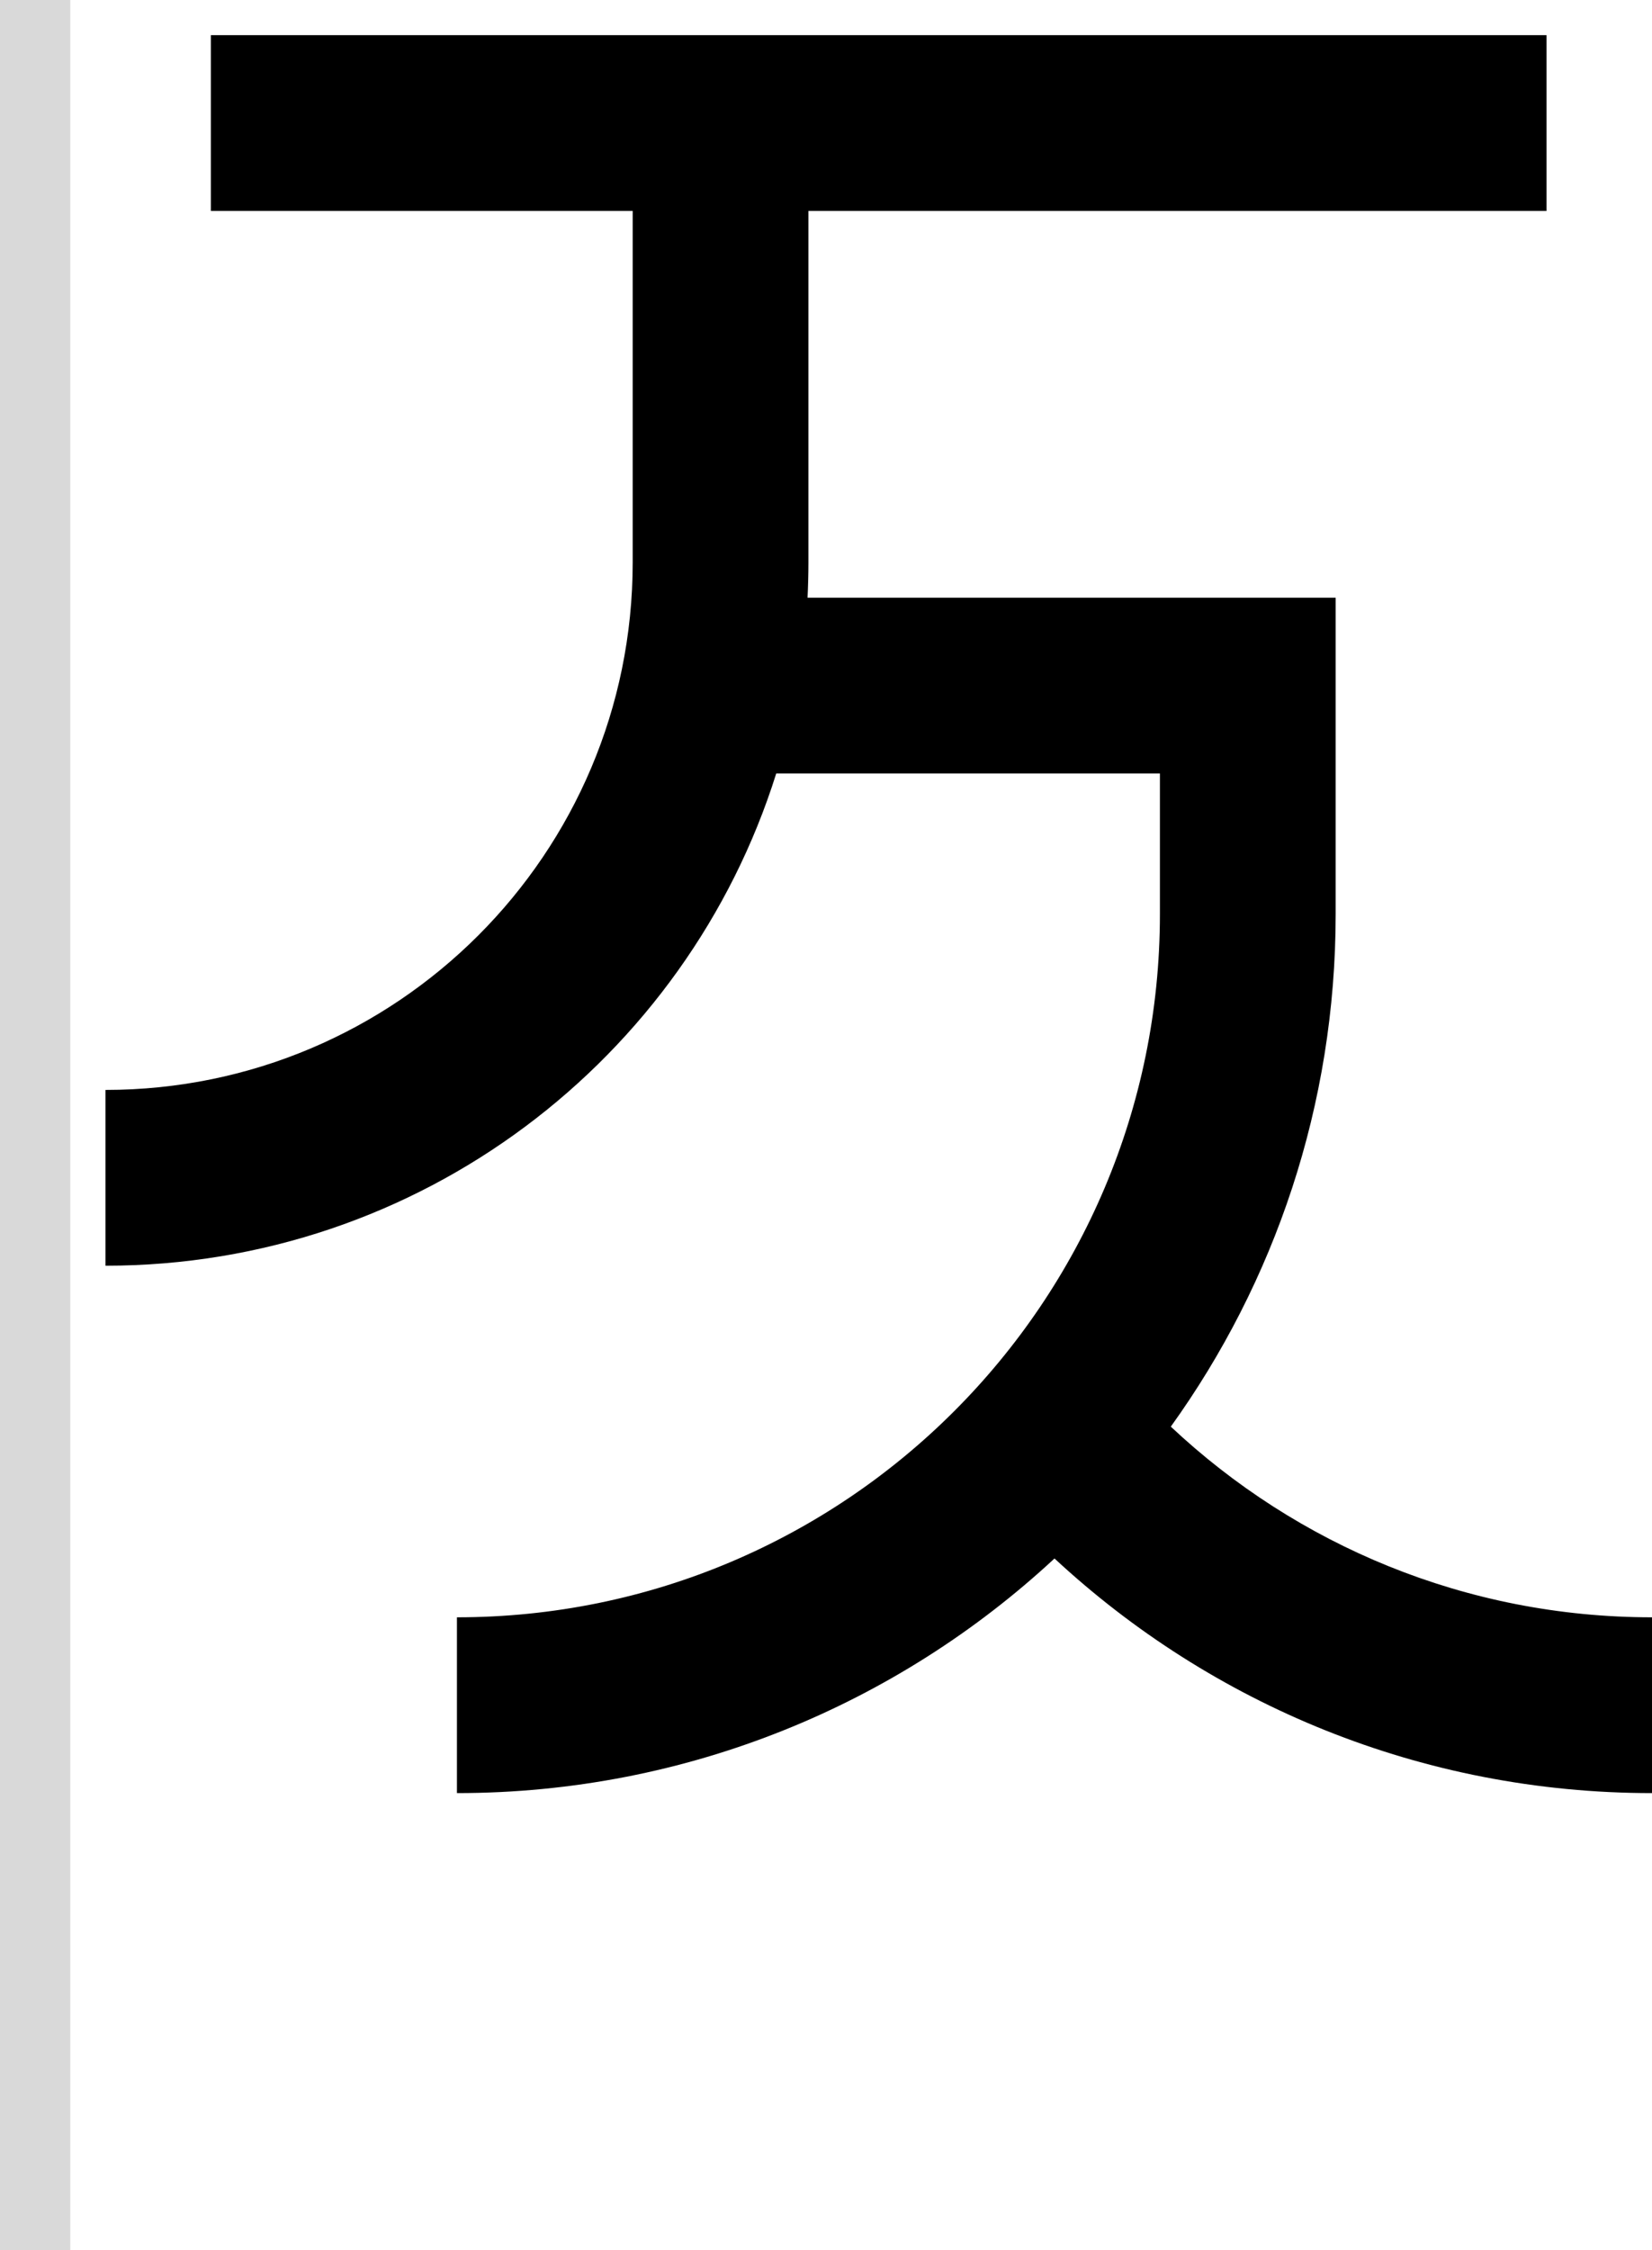 <svg width="47" height="64" viewBox="0 0 47 64" fill="none" xmlns="http://www.w3.org/2000/svg">
<path d="M44 6H23V16C23 16.335 22.991 16.669 22.975 17H38V26C38 31.44 36.261 36.473 33.31 40.577C36.889 43.939 41.703 46 47 46V51C40.434 51 34.462 48.467 30.001 44.327C25.54 48.467 19.566 51 13 51V46C24.046 46 33 37.046 33 26V22H22.084C19.535 30.114 11.955 36 3 36V31C11.284 31 18 24.284 18 16V6H6V1H44V6Z" fill="black"/>
<rect width="2" height="64" fill="#D9D9D9"/>
</svg>
